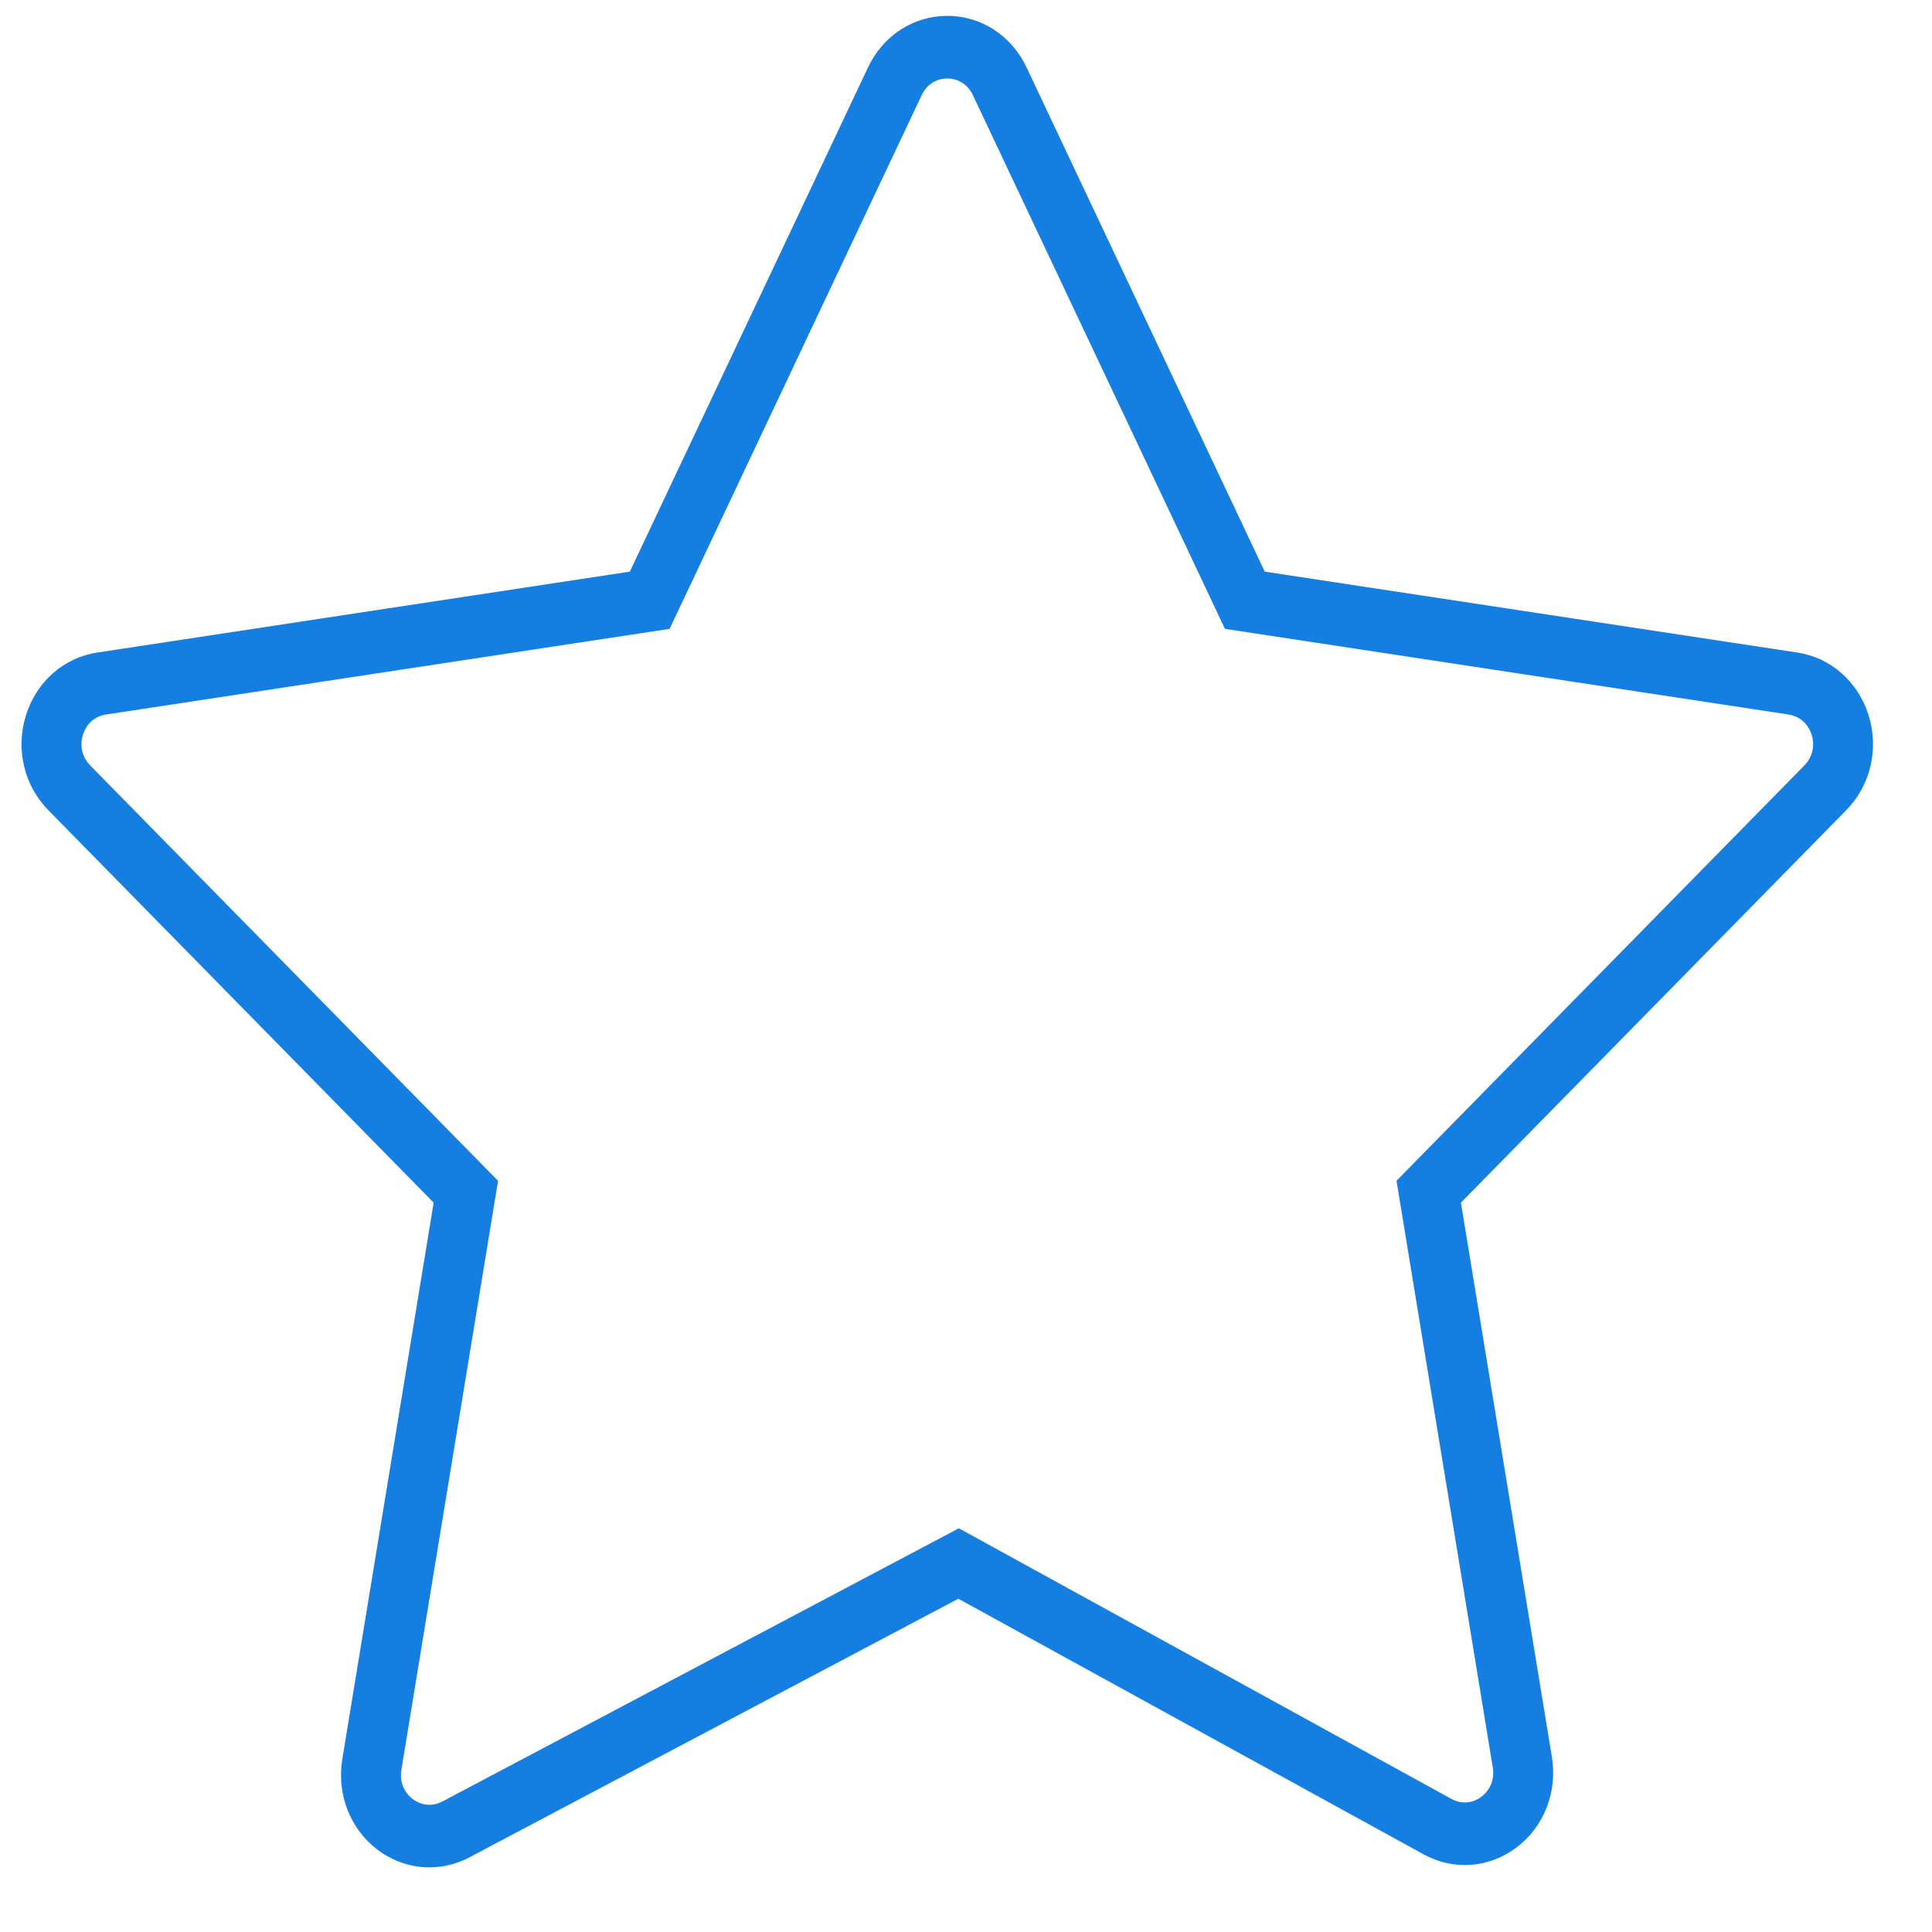 <svg width="24" height="24" viewBox="0 0 24 24" fill="none" xmlns="http://www.w3.org/2000/svg"><path d="M23.213 8.887C23.082 8.468 22.743 8.169 22.326 8.106L15.711 7.101L12.752 0.837C12.566 0.442 12.189 0.197 11.768 0.197C11.347 0.197 10.969 0.442 10.783 0.837L7.824 7.101L1.209 8.106C0.792 8.169 0.452 8.468 0.322 8.887C0.192 9.306 0.298 9.756 0.6 10.064L5.387 14.94L4.252 21.854C4.182 22.284 4.346 22.713 4.682 22.972C4.876 23.121 5.104 23.197 5.334 23.197C5.503 23.197 5.673 23.156 5.83 23.073L11.905 19.86L17.684 23.035C18.057 23.24 18.5 23.207 18.841 22.948C19.182 22.689 19.349 22.259 19.278 21.825L18.148 14.94L22.935 10.064C23.236 9.757 23.343 9.306 23.213 8.887ZM22.416 9.507L17.348 14.668L18.544 21.956C18.568 22.099 18.515 22.234 18.404 22.319C18.292 22.404 18.153 22.414 18.031 22.347L11.911 18.985L5.495 22.379C5.372 22.443 5.234 22.431 5.124 22.346C5.014 22.262 4.963 22.127 4.986 21.986L6.187 14.669L1.119 9.507C1.021 9.407 0.987 9.265 1.03 9.128C1.072 8.991 1.179 8.897 1.316 8.876L8.318 7.812L11.45 1.181C11.511 1.052 11.63 0.975 11.768 0.975C11.905 0.975 12.024 1.052 12.085 1.181L15.217 7.812L22.219 8.876C22.356 8.897 22.462 8.991 22.505 9.128C22.548 9.265 22.514 9.406 22.416 9.507Z" fill="#157EE1"/></svg>